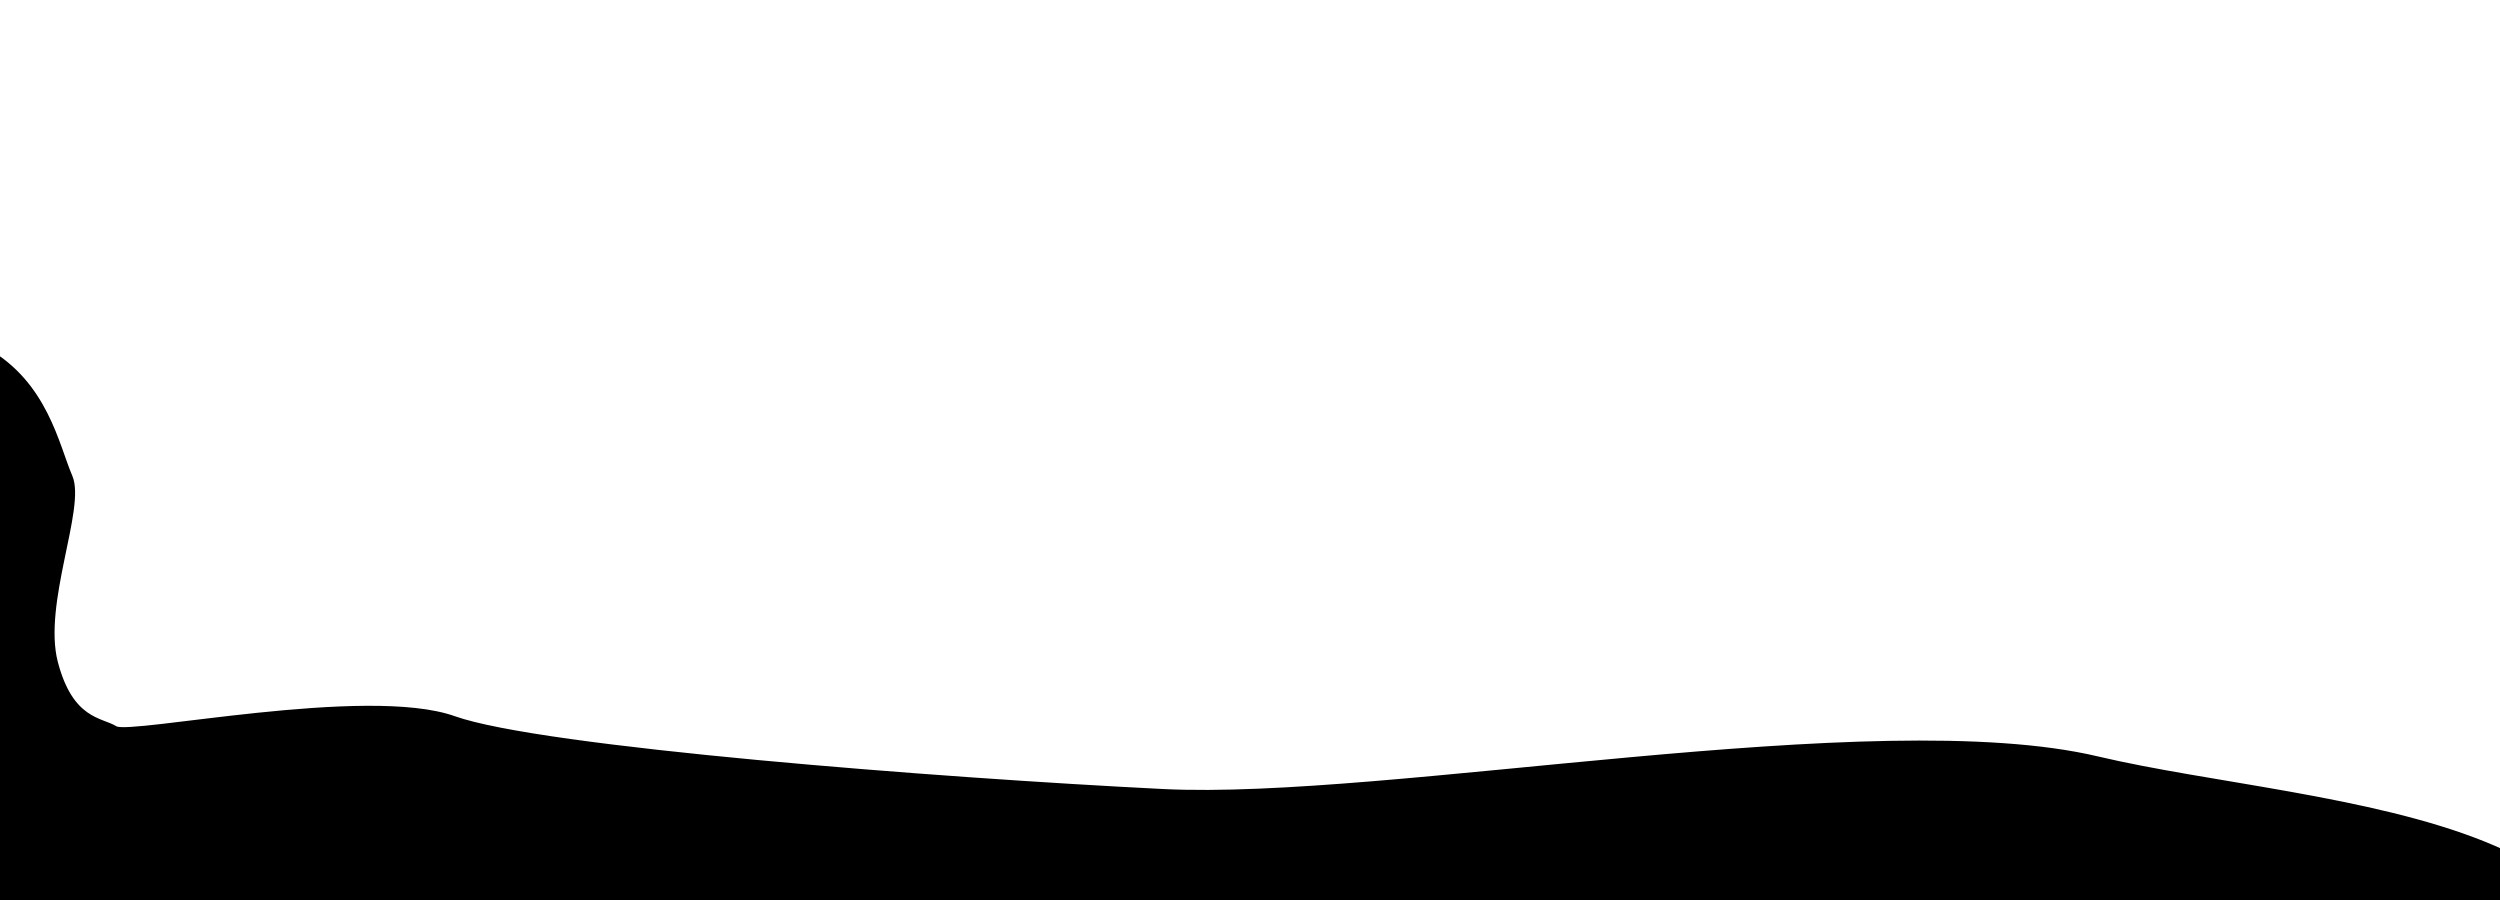 <svg id="euOydG7Zbt61" xmlns="http://www.w3.org/2000/svg" xmlns:xlink="http://www.w3.org/1999/xlink" viewBox="0 0 3000 1080" shape-rendering="geometricPrecision" text-rendering="geometricPrecision"><path d="M-149.844,586.747c0,0,220.97-13.331,274.977,17.709s63.986,88.708,76.004,117.52-26.702,117.517-13.016,171.847s40.656,52.509,53.363,60.748s224.59-37.912,302.284-9.256s432.816,57.113,633.057,67.454s635.795-78.805,834.233-30.203s579.158,49.101,425.867,335.251q-153.291,286.15-2563.899-104.83l-22.87-626.239Z" transform="matrix(1.344 0 0 1.298-185.946-365.251)" stroke="#000" stroke-width="3.84"/><path d="" fill="none" stroke="#3f5787" stroke-width="3.84"/></svg>
